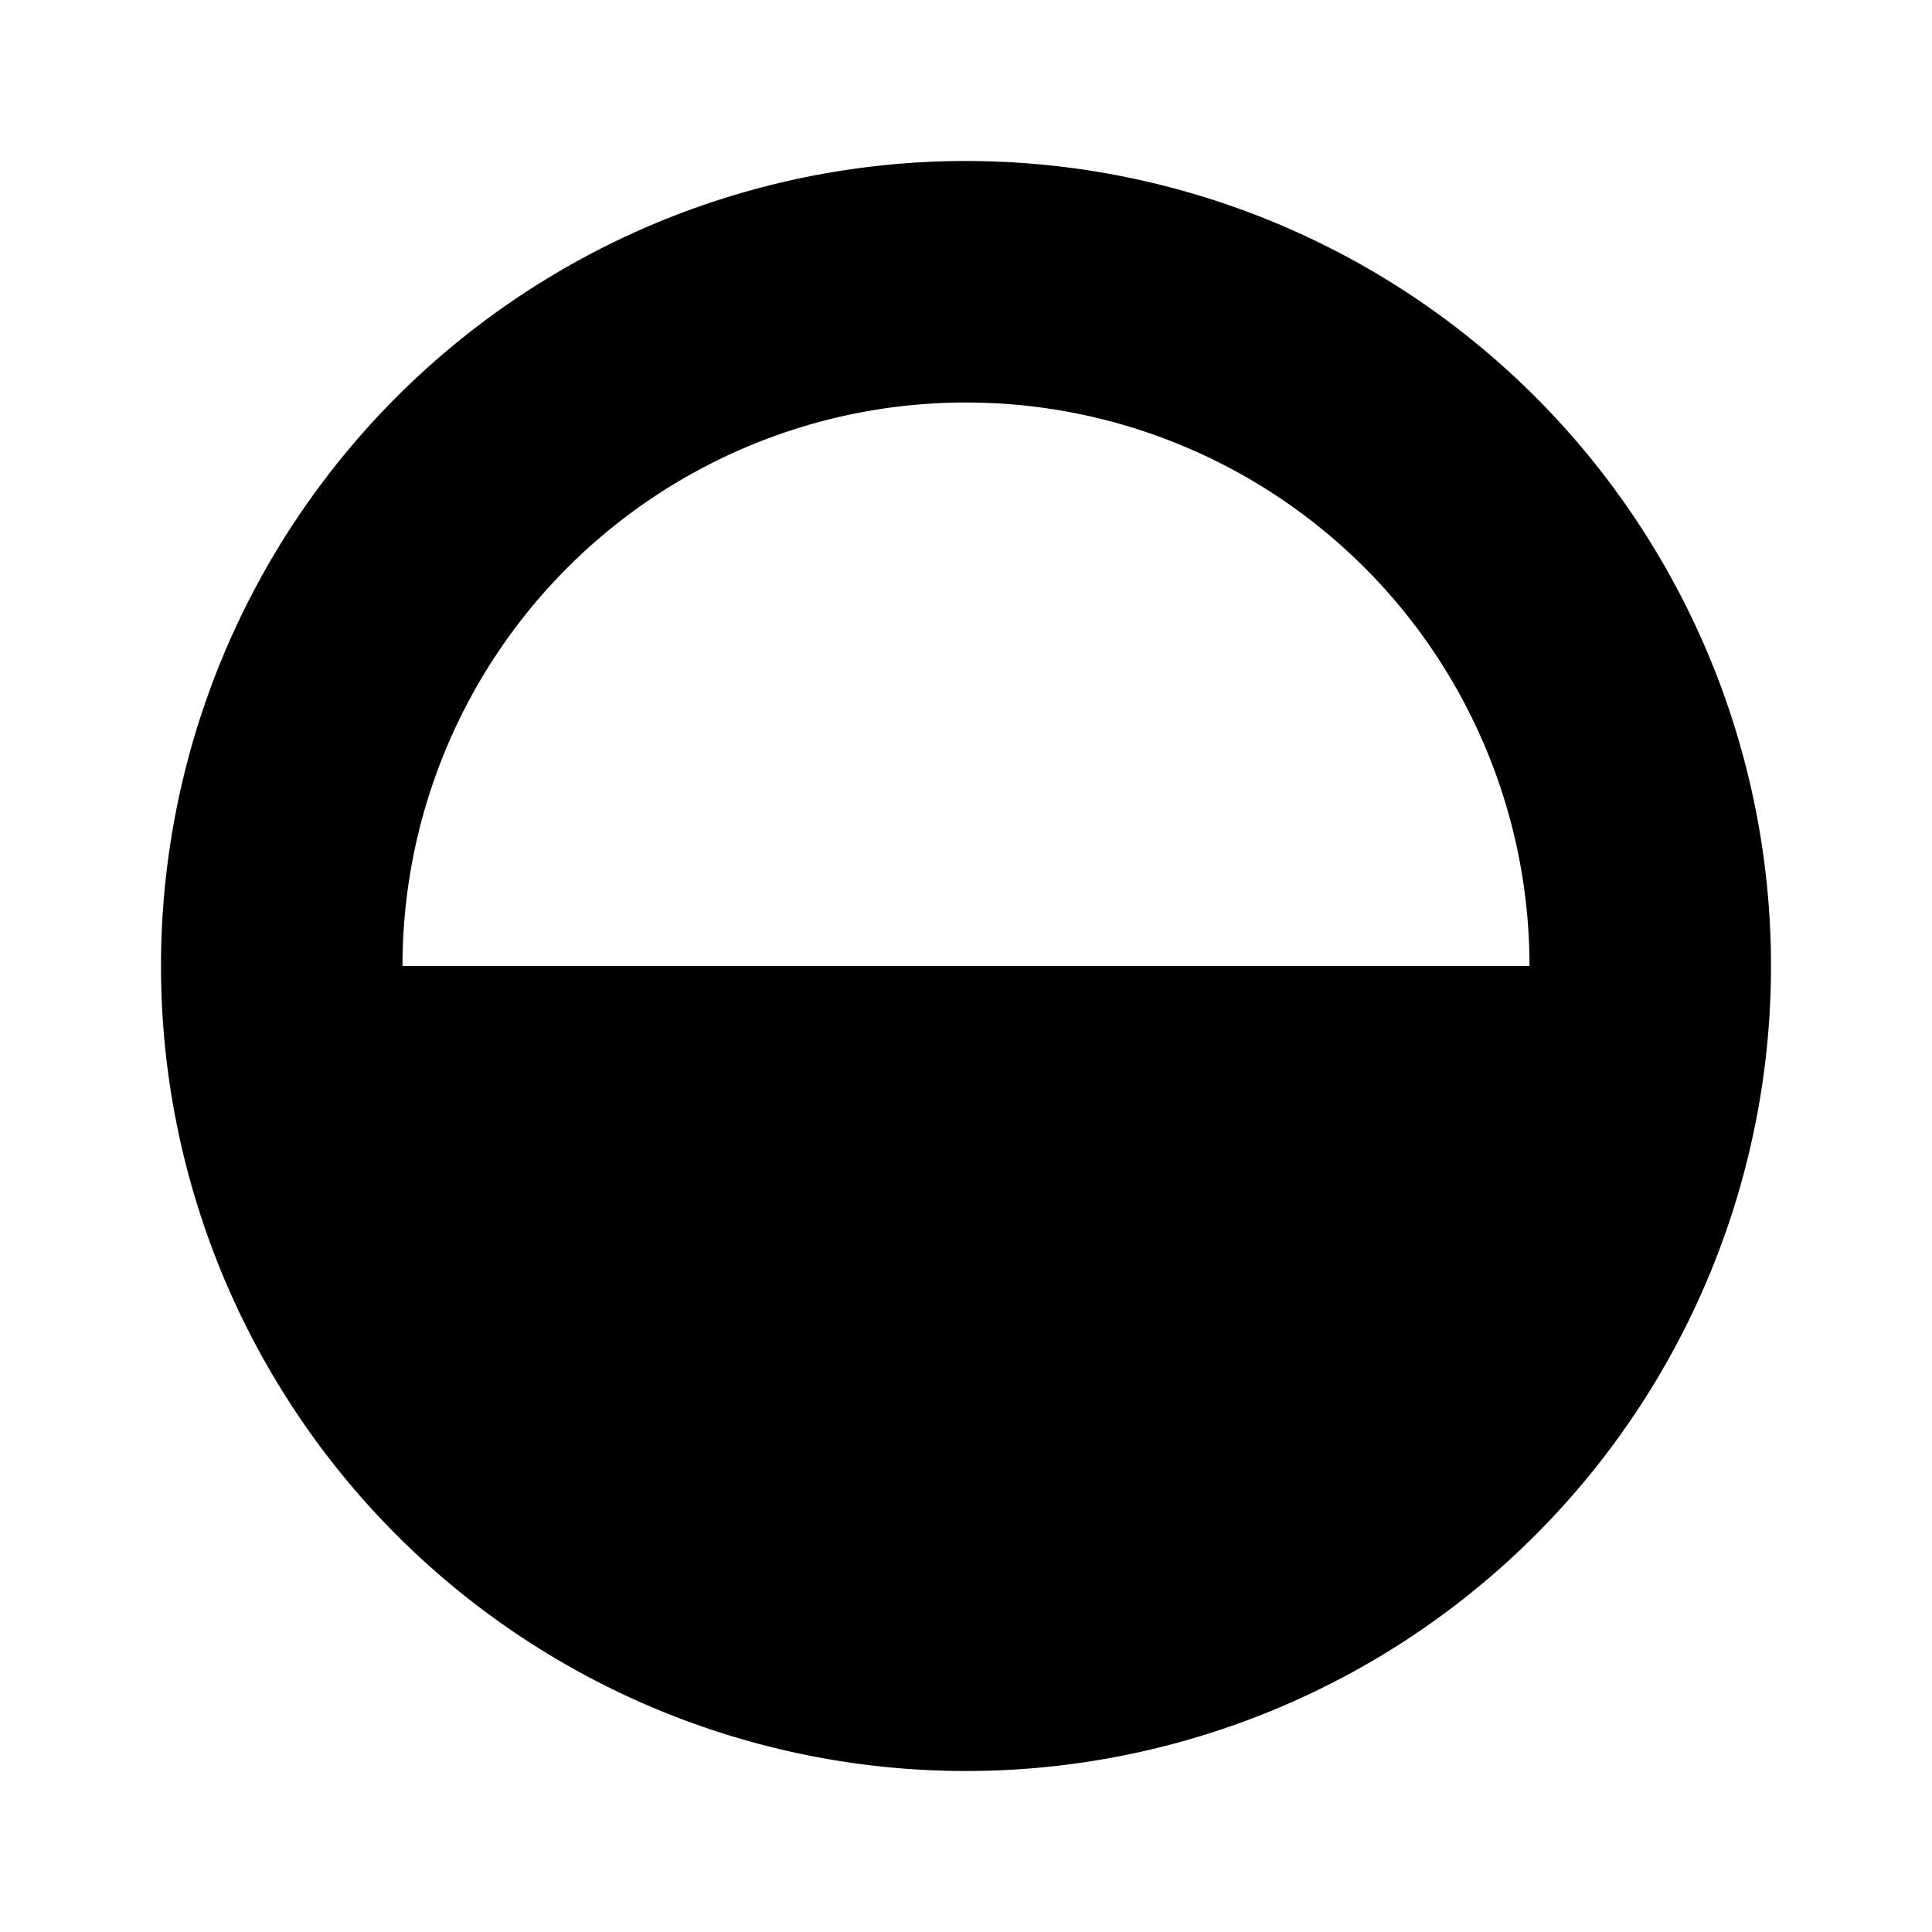 <svg xmlns="http://www.w3.org/2000/svg" xmlns:xlink="http://www.w3.org/1999/xlink" viewBox="0 0 12 12">
  <g fill="none"><path d="M1 6a5 5 0 1 1 10 0A5 5 0 0 1 1 6zm1.5 0h7a3.5 3.5 0 1 0-7 0z" fill="currentColor" /></g>
</svg>

